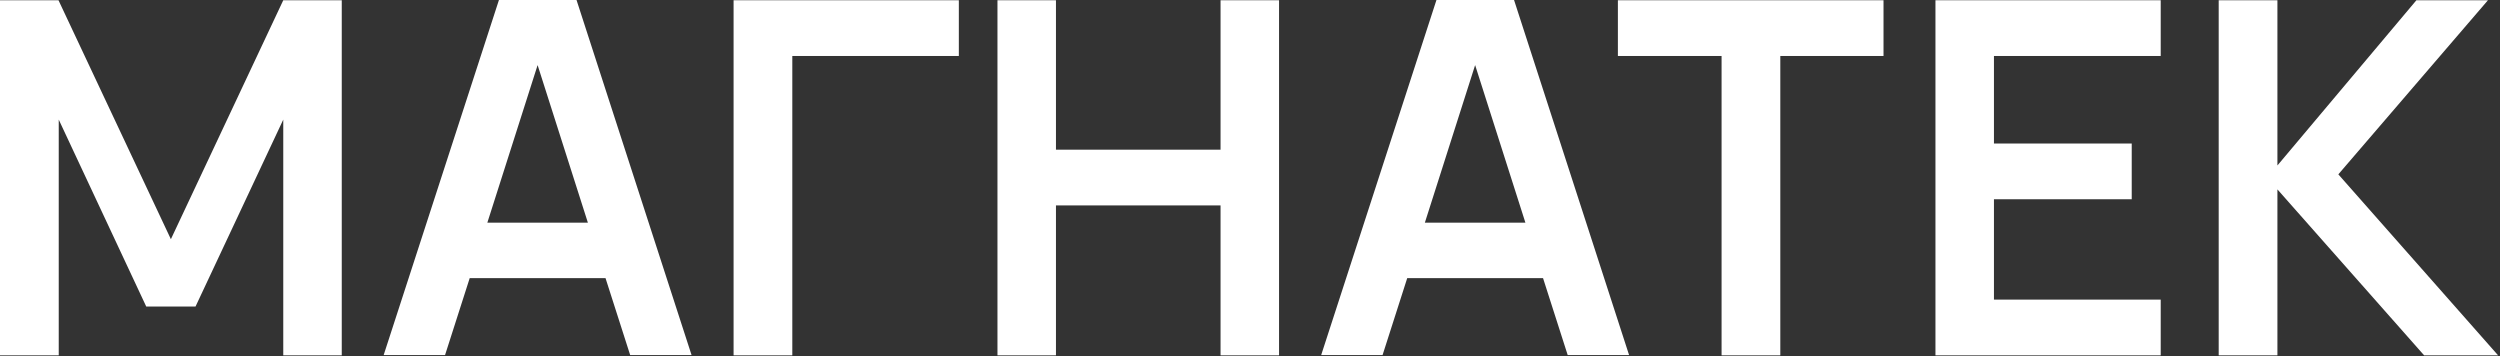 <svg width="1284" height="183" viewBox="0 0 1284 183" fill="none" xmlns="http://www.w3.org/2000/svg">
<rect x="0" y="0" width="1284" height="183" fill="#333333" stroke="none"/>
<path d="M1139.52 0.129H1169.68V84.983L1241.06 0.129H1277.81L1200.97 89.543L1283.02 182.503H1245.03L1169.68 97.268V182.503H1139.52V0.129Z" fill="white"/>
<path d="M994.051 182.503V0.129H1109.74V28.752H1024.09V73.712H1094.85V102.334H1024.09V153.88H1109.74V182.503H994.051Z" fill="white"/>
<path d="M884.201 182.503V28.752H830.947V0.129H967.371V28.752H914.366V182.503H884.201Z" fill="white"/>
<path d="M836.701 182.374H805.17L792.509 142.86H722.745L710.083 182.374H678.553L737.765 0H777.612L836.701 182.374ZM783.447 114.364L757.627 33.435L731.807 114.364H783.447Z" fill="white"/>
<path d="M512.299 182.503V0.129H542.339V76.878H626.875V0.129H656.916V182.503H626.875V105.5H542.339V182.503H512.299Z" fill="white"/>
<path d="M376.766 182.503V0.129H492.459V28.752H406.93V182.503H376.766Z" fill="white"/>
<path d="M355.191 182.374H323.661L310.999 142.86H241.235L228.573 182.374H197.043L256.255 0H296.103L355.191 182.374ZM301.937 114.364L276.117 33.435L250.297 114.364H301.937Z" fill="white"/>
<path d="M0 182.503V0.129H30.041L87.763 122.851L145.486 0.129H175.527V182.503H145.486V61.427L100.425 157.426H75.102L30.165 61.427V182.503H0Z" fill="white"/>
</svg>
